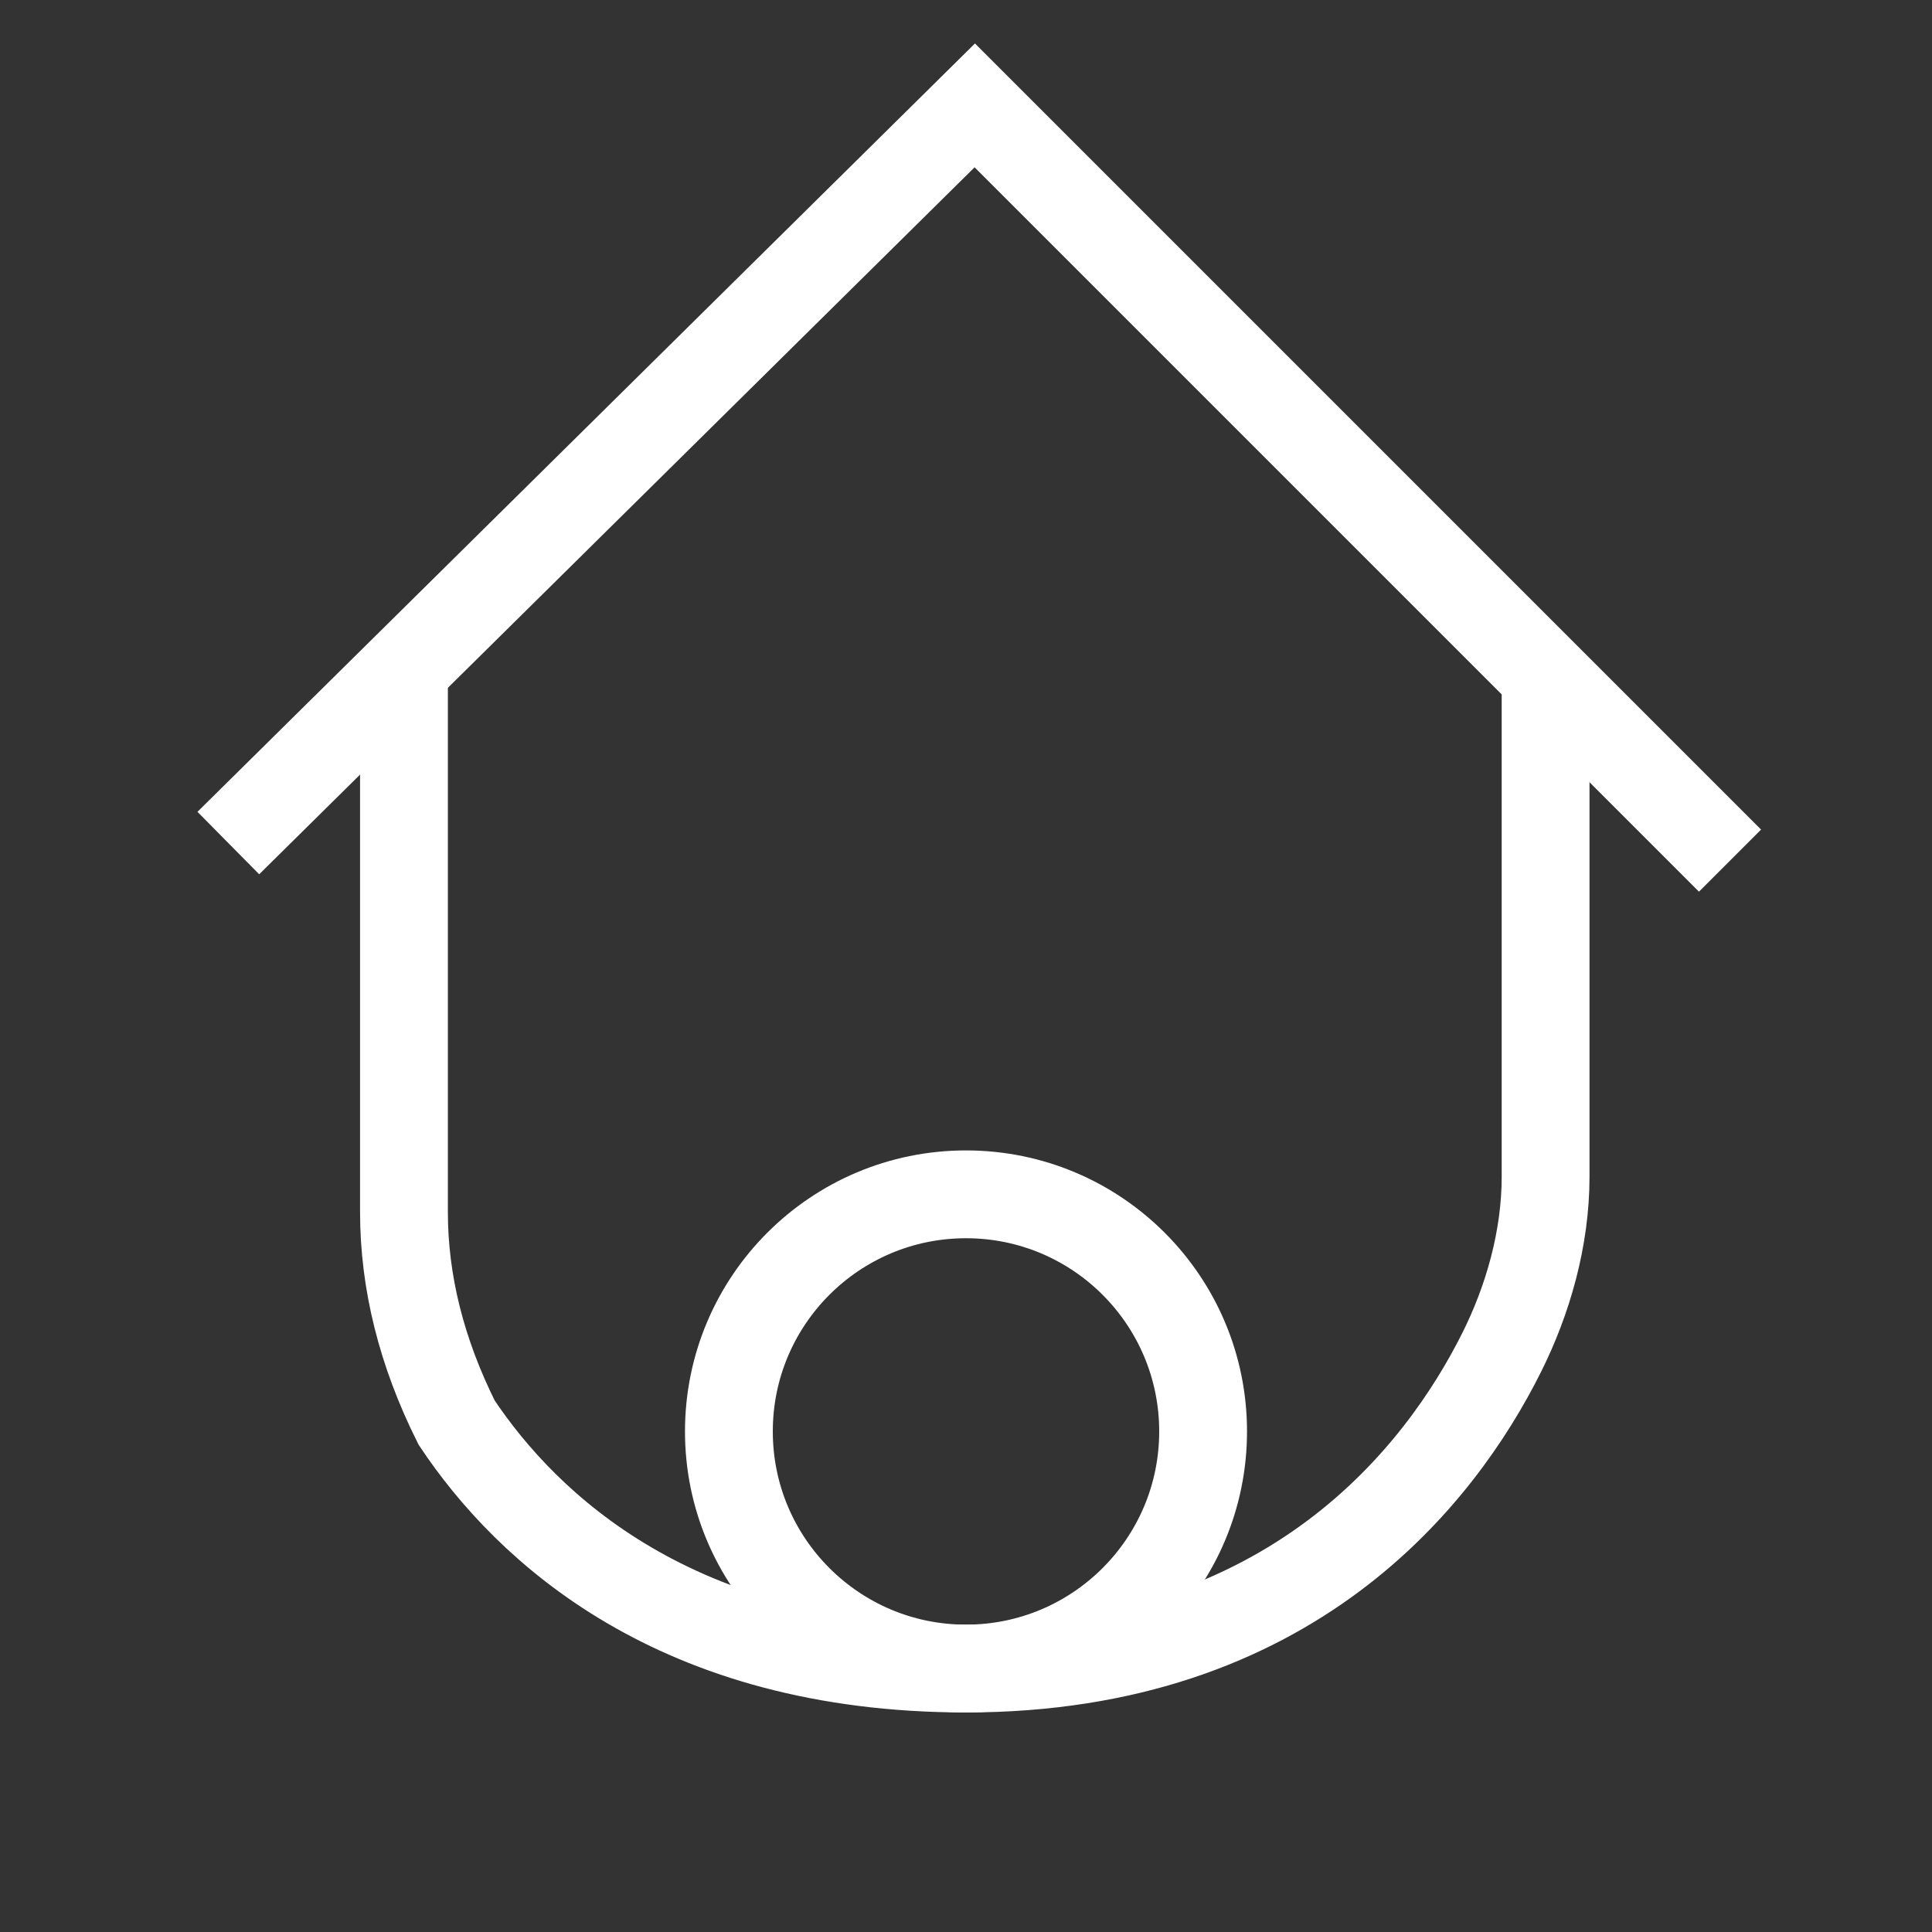 <?xml version="1.0" encoding="utf-8"?>
<!-- Generator: Adobe Illustrator 24.1.1, SVG Export Plug-In . SVG Version: 6.00 Build 0)  -->
<svg version="1.1" id="Layer_1" xmlns="http://www.w3.org/2000/svg" xmlns:xlink="http://www.w3.org/1999/xlink" x="0px" y="0px"
	 viewBox="0 0 22 22" style="enable-background:new 0 0 22 22;" xml:space="preserve">
<rect x="0" y="0" width="22" height="22" fill="#333333" stroke="none"/>
<style type="text/css">
	.st0{fill:none;stroke:#FFFFFF;stroke-miterlimit:10;}
</style>
<polyline class="st0" points="2.6,9.6 11.1,1.2 19.7,9.8 "/>
<path class="st0" d="M4.6,7.5v6.3c0,0.8,0.2,1.6,0.6,2.4C6,17.4,7.7,19,11,19c3.7,0,5.4-2.2,6.1-3.6c0.3-0.6,0.5-1.3,0.5-2V7.7"/>
<circle class="st0" cx="11" cy="16.3" r="2.7"/>
</svg>

